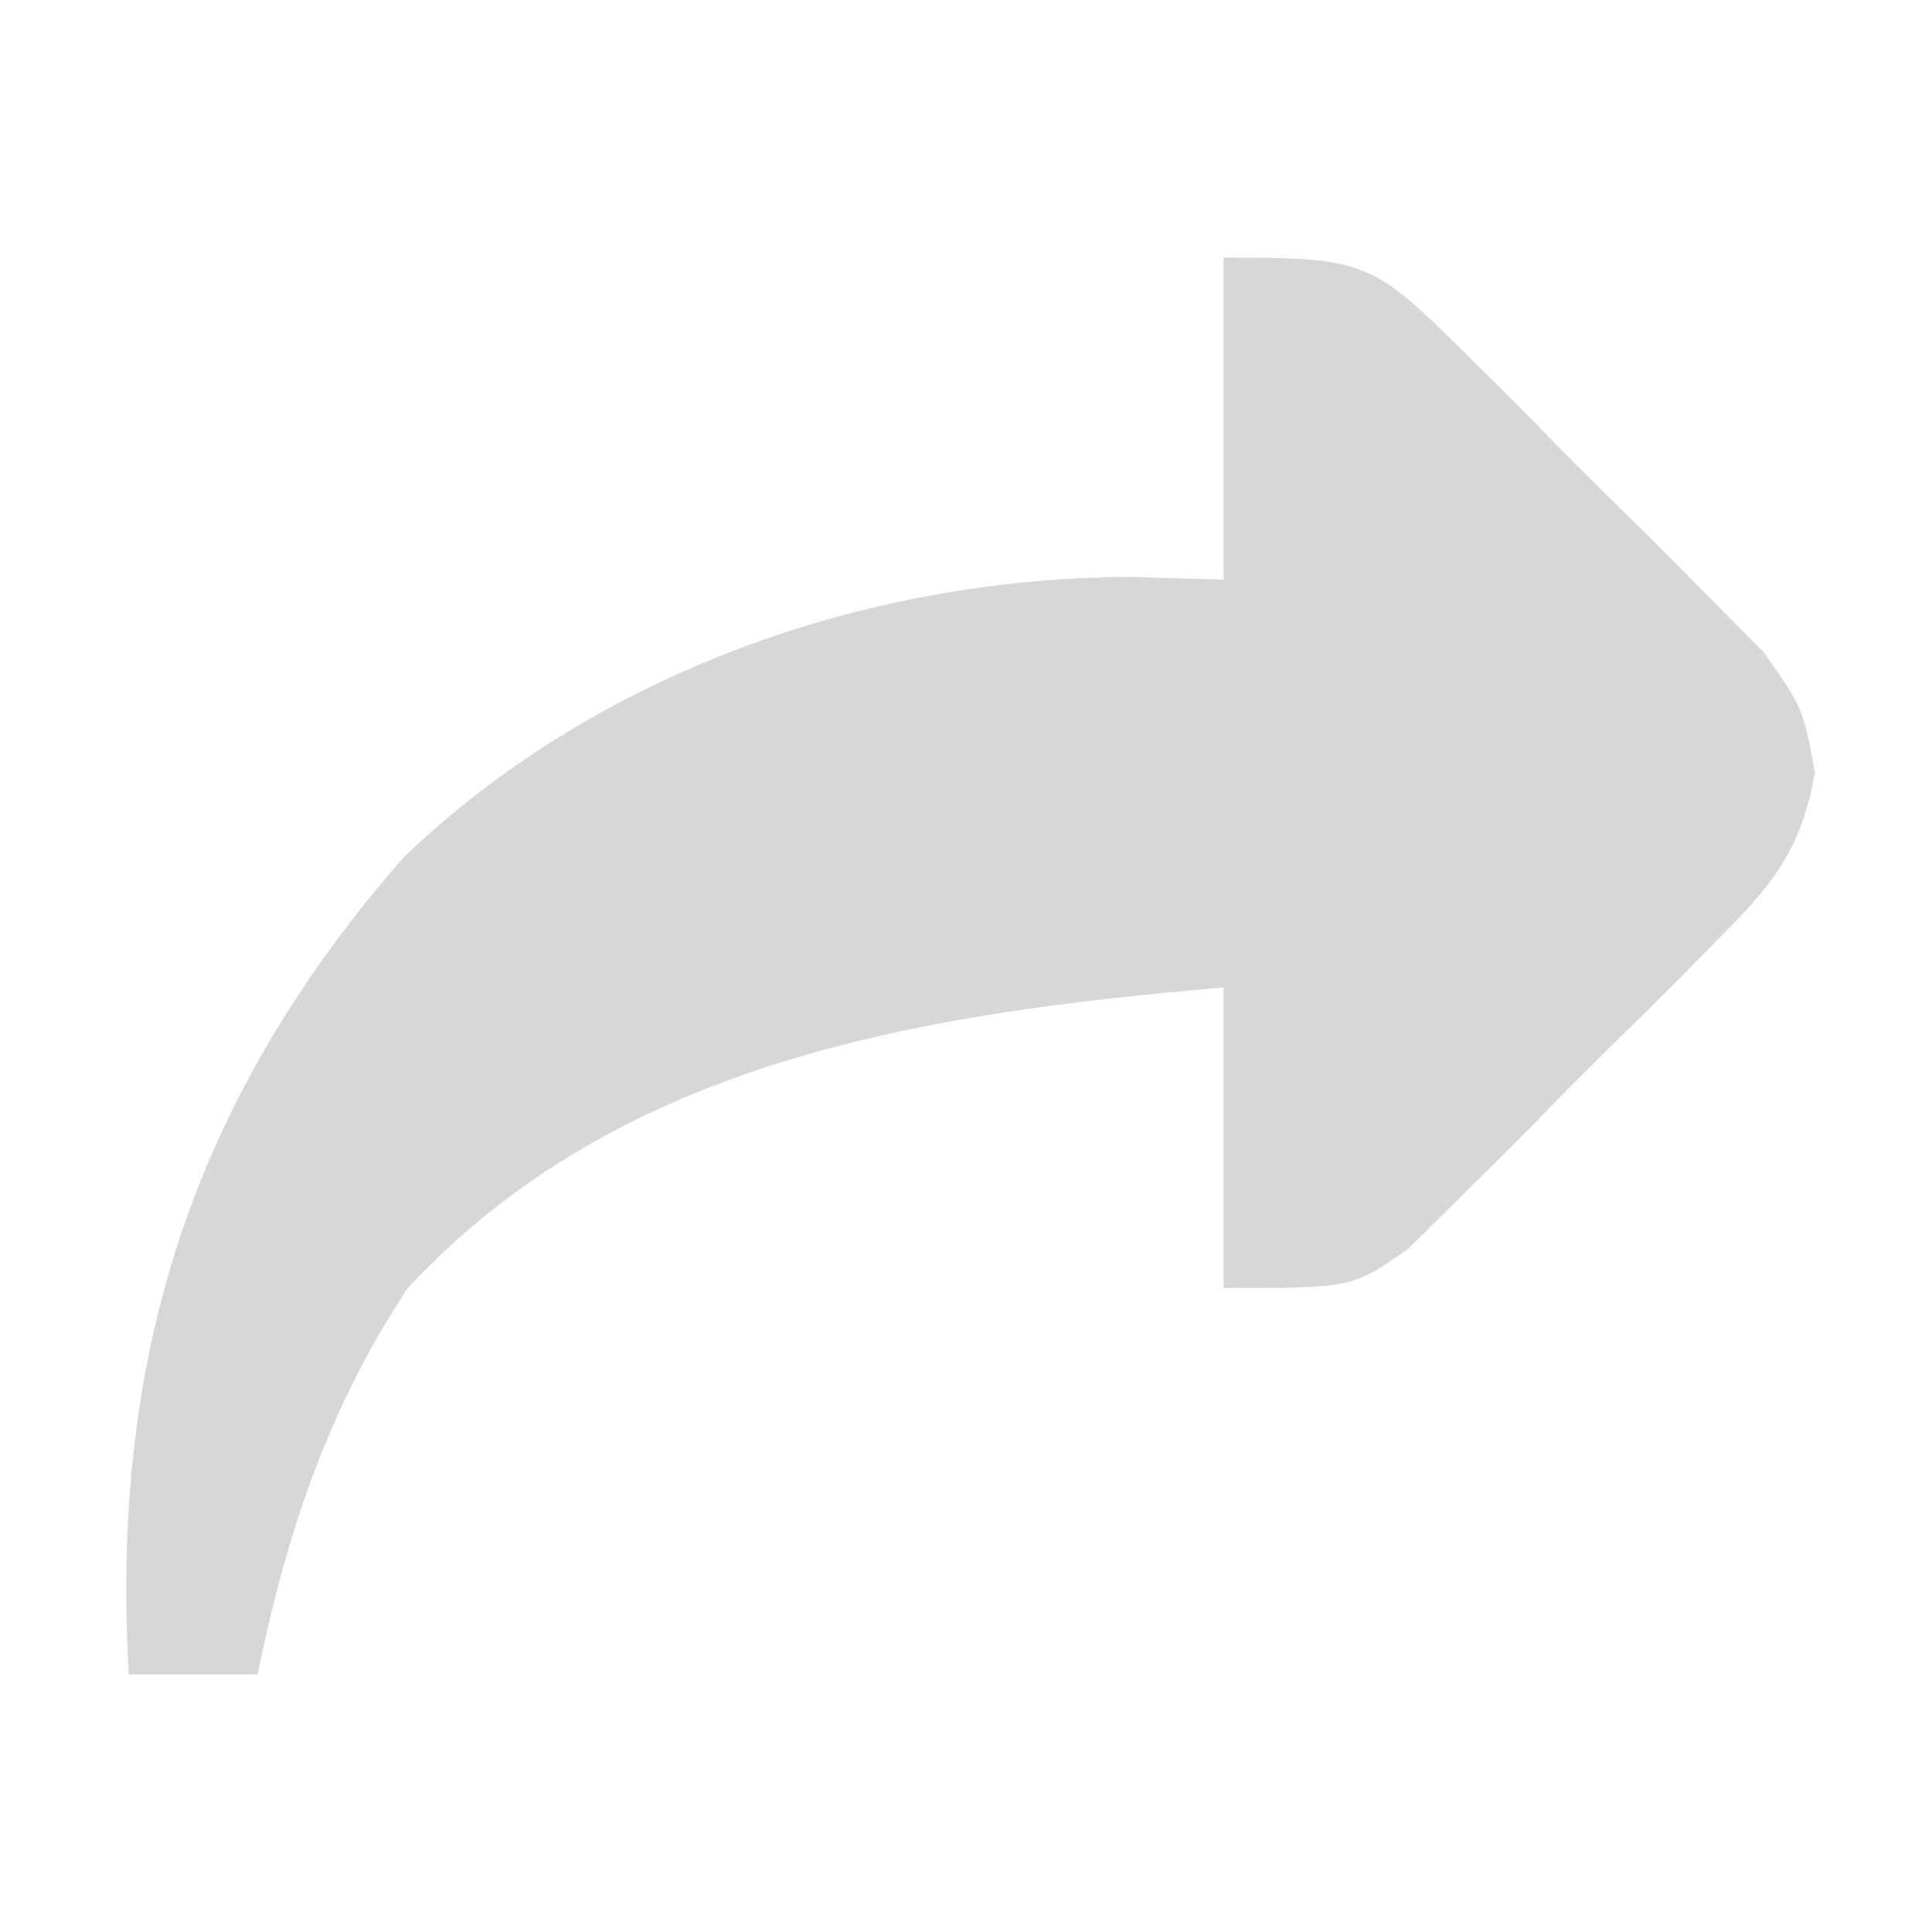 <?xml version="1.0" encoding="UTF-8"?>
<svg version="1.1" xmlns="http://www.w3.org/2000/svg" width="90" height="90">
<path d="M0 0 C6.537 0 6.884 0.122 11.18 4.383 C12.108 5.303 13.036 6.224 13.992 7.172 C14.465 7.657 14.938 8.143 15.425 8.643 C16.871 10.121 18.347 11.565 19.828 13.008 C20.749 13.936 21.669 14.864 22.617 15.82 C23.88 17.093 23.88 17.093 25.167 18.391 C27 21 27 21 27.548 24 C26.836 27.899 25.397 29.378 22.617 32.18 C21.697 33.108 20.776 34.036 19.828 34.992 C19.343 35.465 18.857 35.938 18.357 36.425 C16.879 37.871 15.435 39.347 13.992 40.828 C13.064 41.749 12.136 42.669 11.18 43.617 C10.331 44.459 9.483 45.3 8.609 46.167 C6 48 6 48 0 48 C0 43.38 0 38.76 0 34 C-13.797 35.187 -28.079 37.313 -38 48 C-41.714 53.584 -43.67 59.473 -45 66 C-46.98 66 -48.96 66 -51 66 C-51.859 51.201 -48.061 39.233 -38.227 27.969 C-29.272 19.354 -16.709 14.944 -4.438 14.875 C-2.973 14.916 -1.509 14.957 0 15 C0 10.05 0 5.1 0 0 Z " fill="#D7D7D7" transform="translate(57,12)"/>
</svg>
